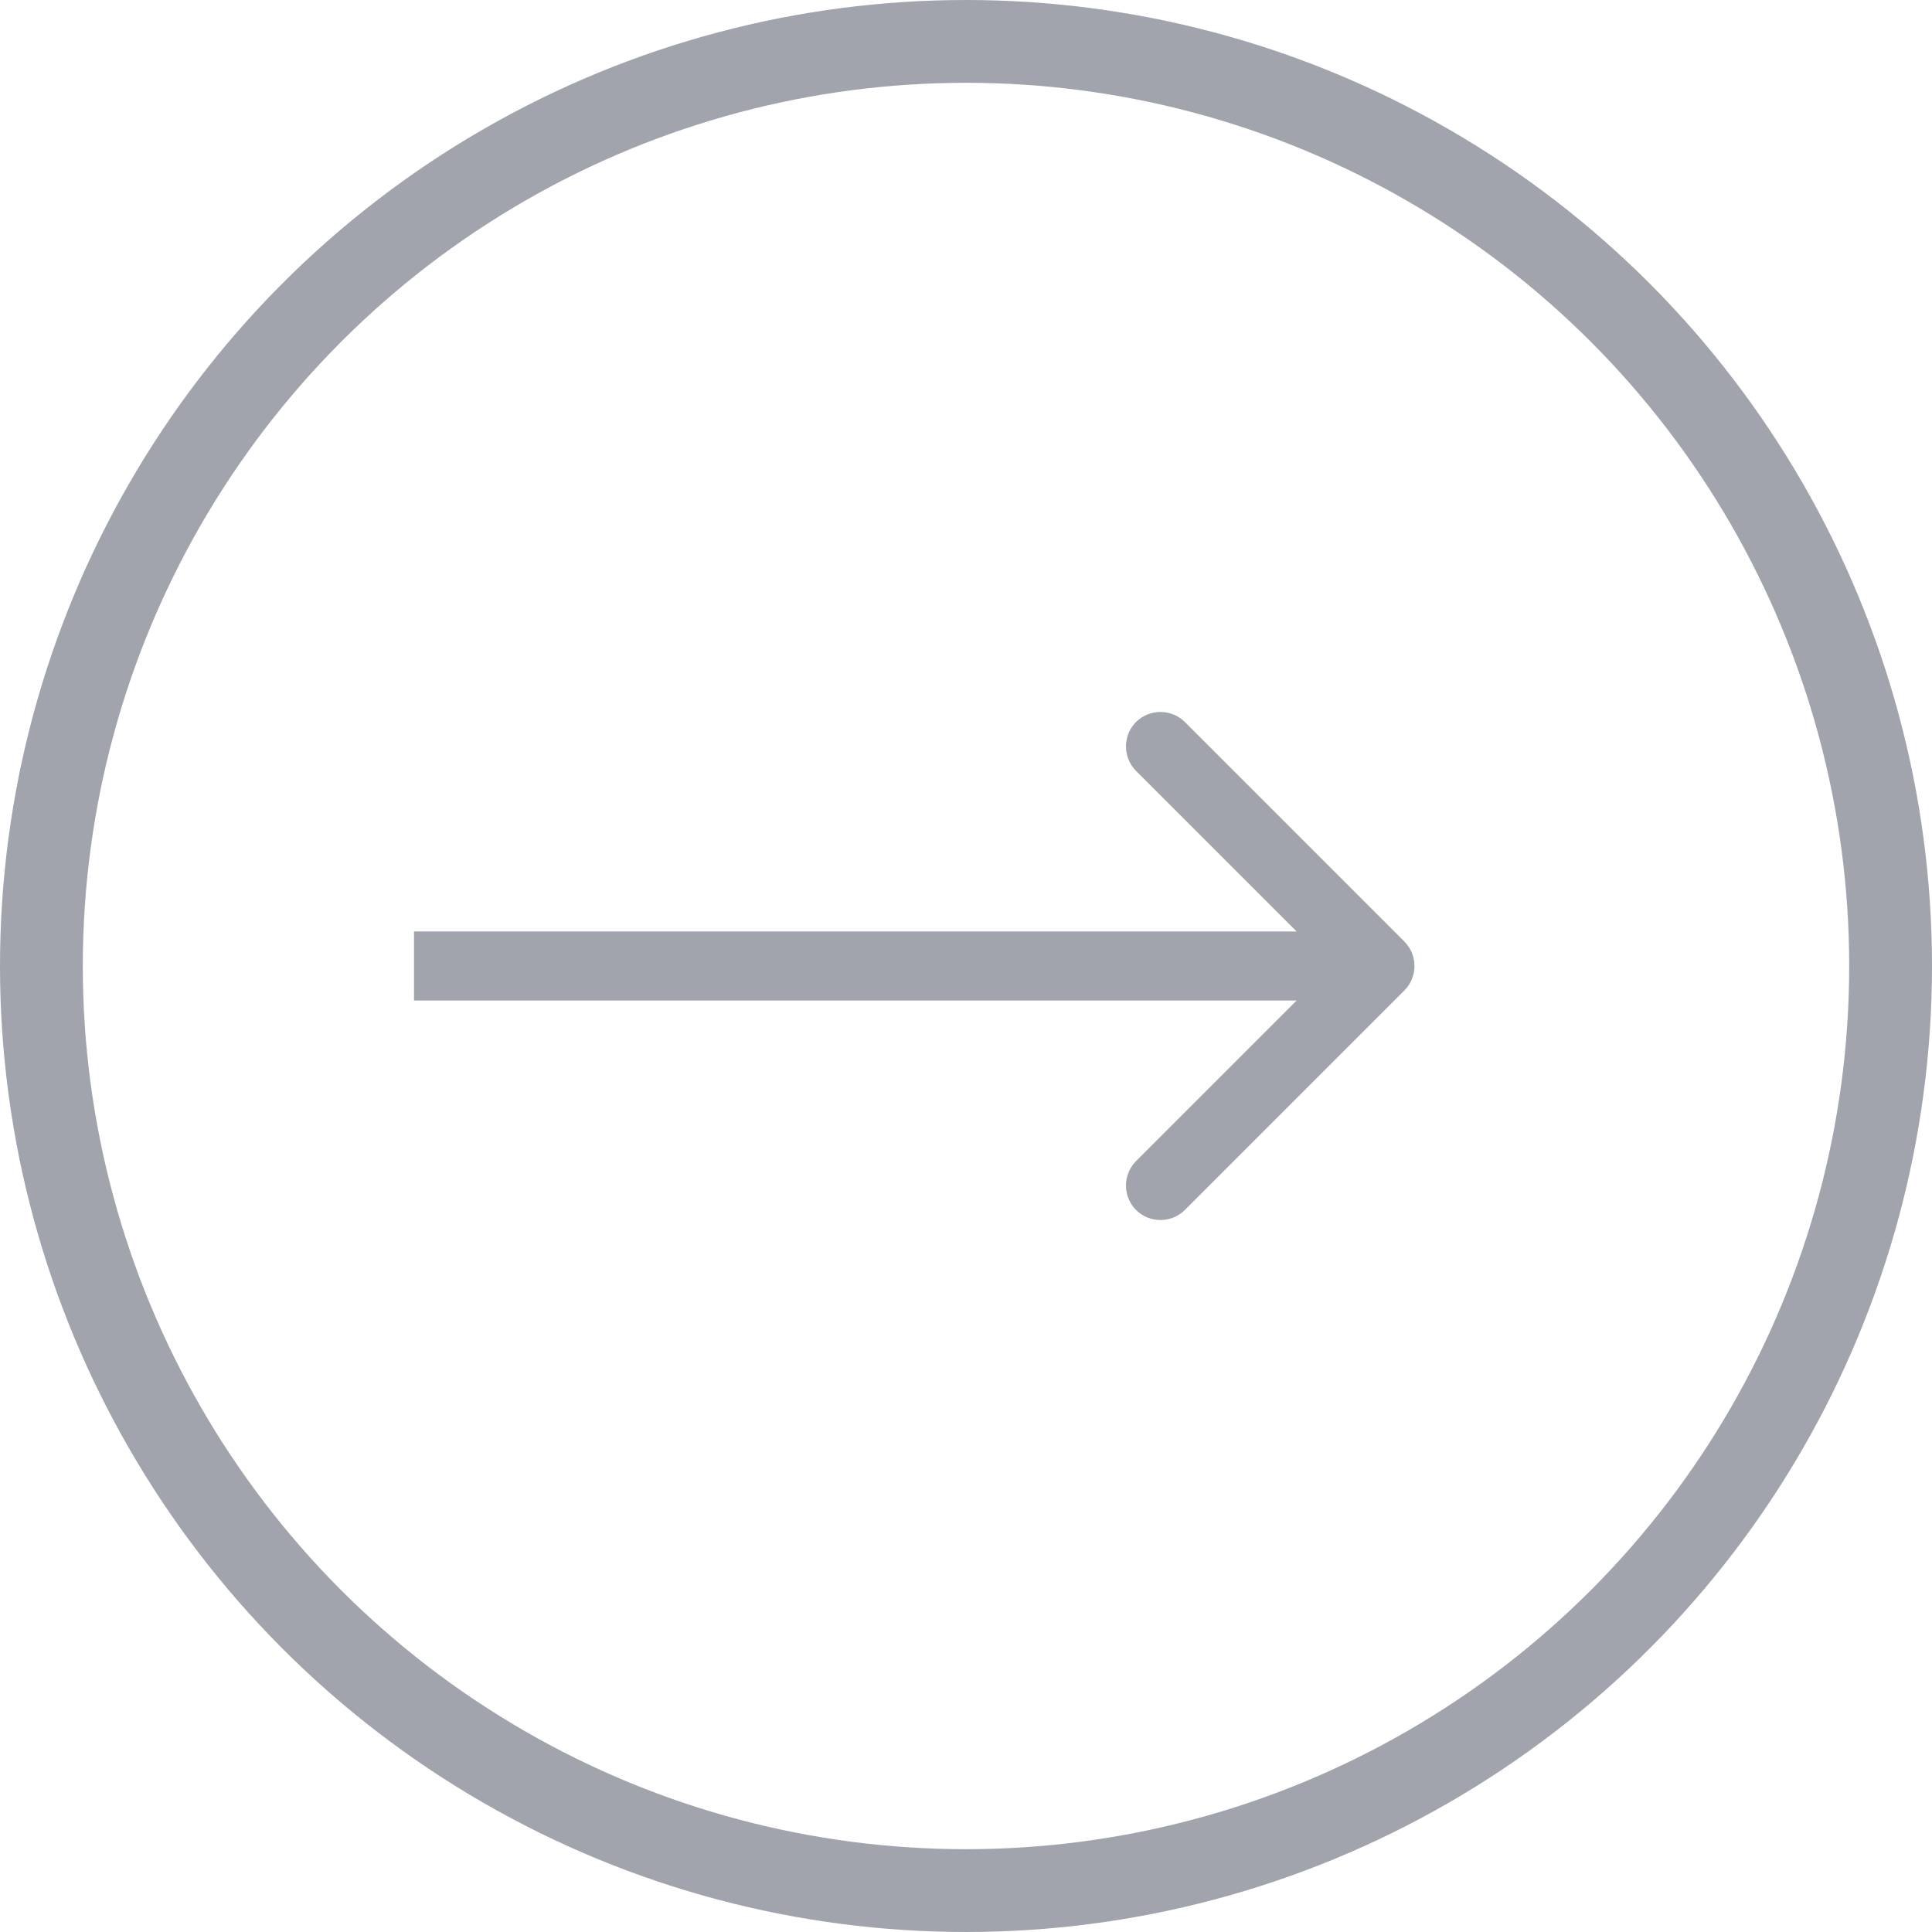 <svg width="14" height="14" viewBox="0 0 14 14" fill="none" xmlns="http://www.w3.org/2000/svg">
<circle cx="7" cy="7" r="6.7" stroke="#A1A4AC" stroke-width="0.6"/>
<path d="M10.177 7.177C10.274 7.079 10.274 6.921 10.177 6.823L8.586 5.232C8.488 5.135 8.33 5.135 8.232 5.232C8.135 5.33 8.135 5.488 8.232 5.586L9.646 7L8.232 8.414C8.135 8.512 8.135 8.67 8.232 8.768C8.33 8.865 8.488 8.865 8.586 8.768L10.177 7.177ZM3 7.25H10V6.75H3V7.25Z" fill="#A1A4AC"/>
</svg>
